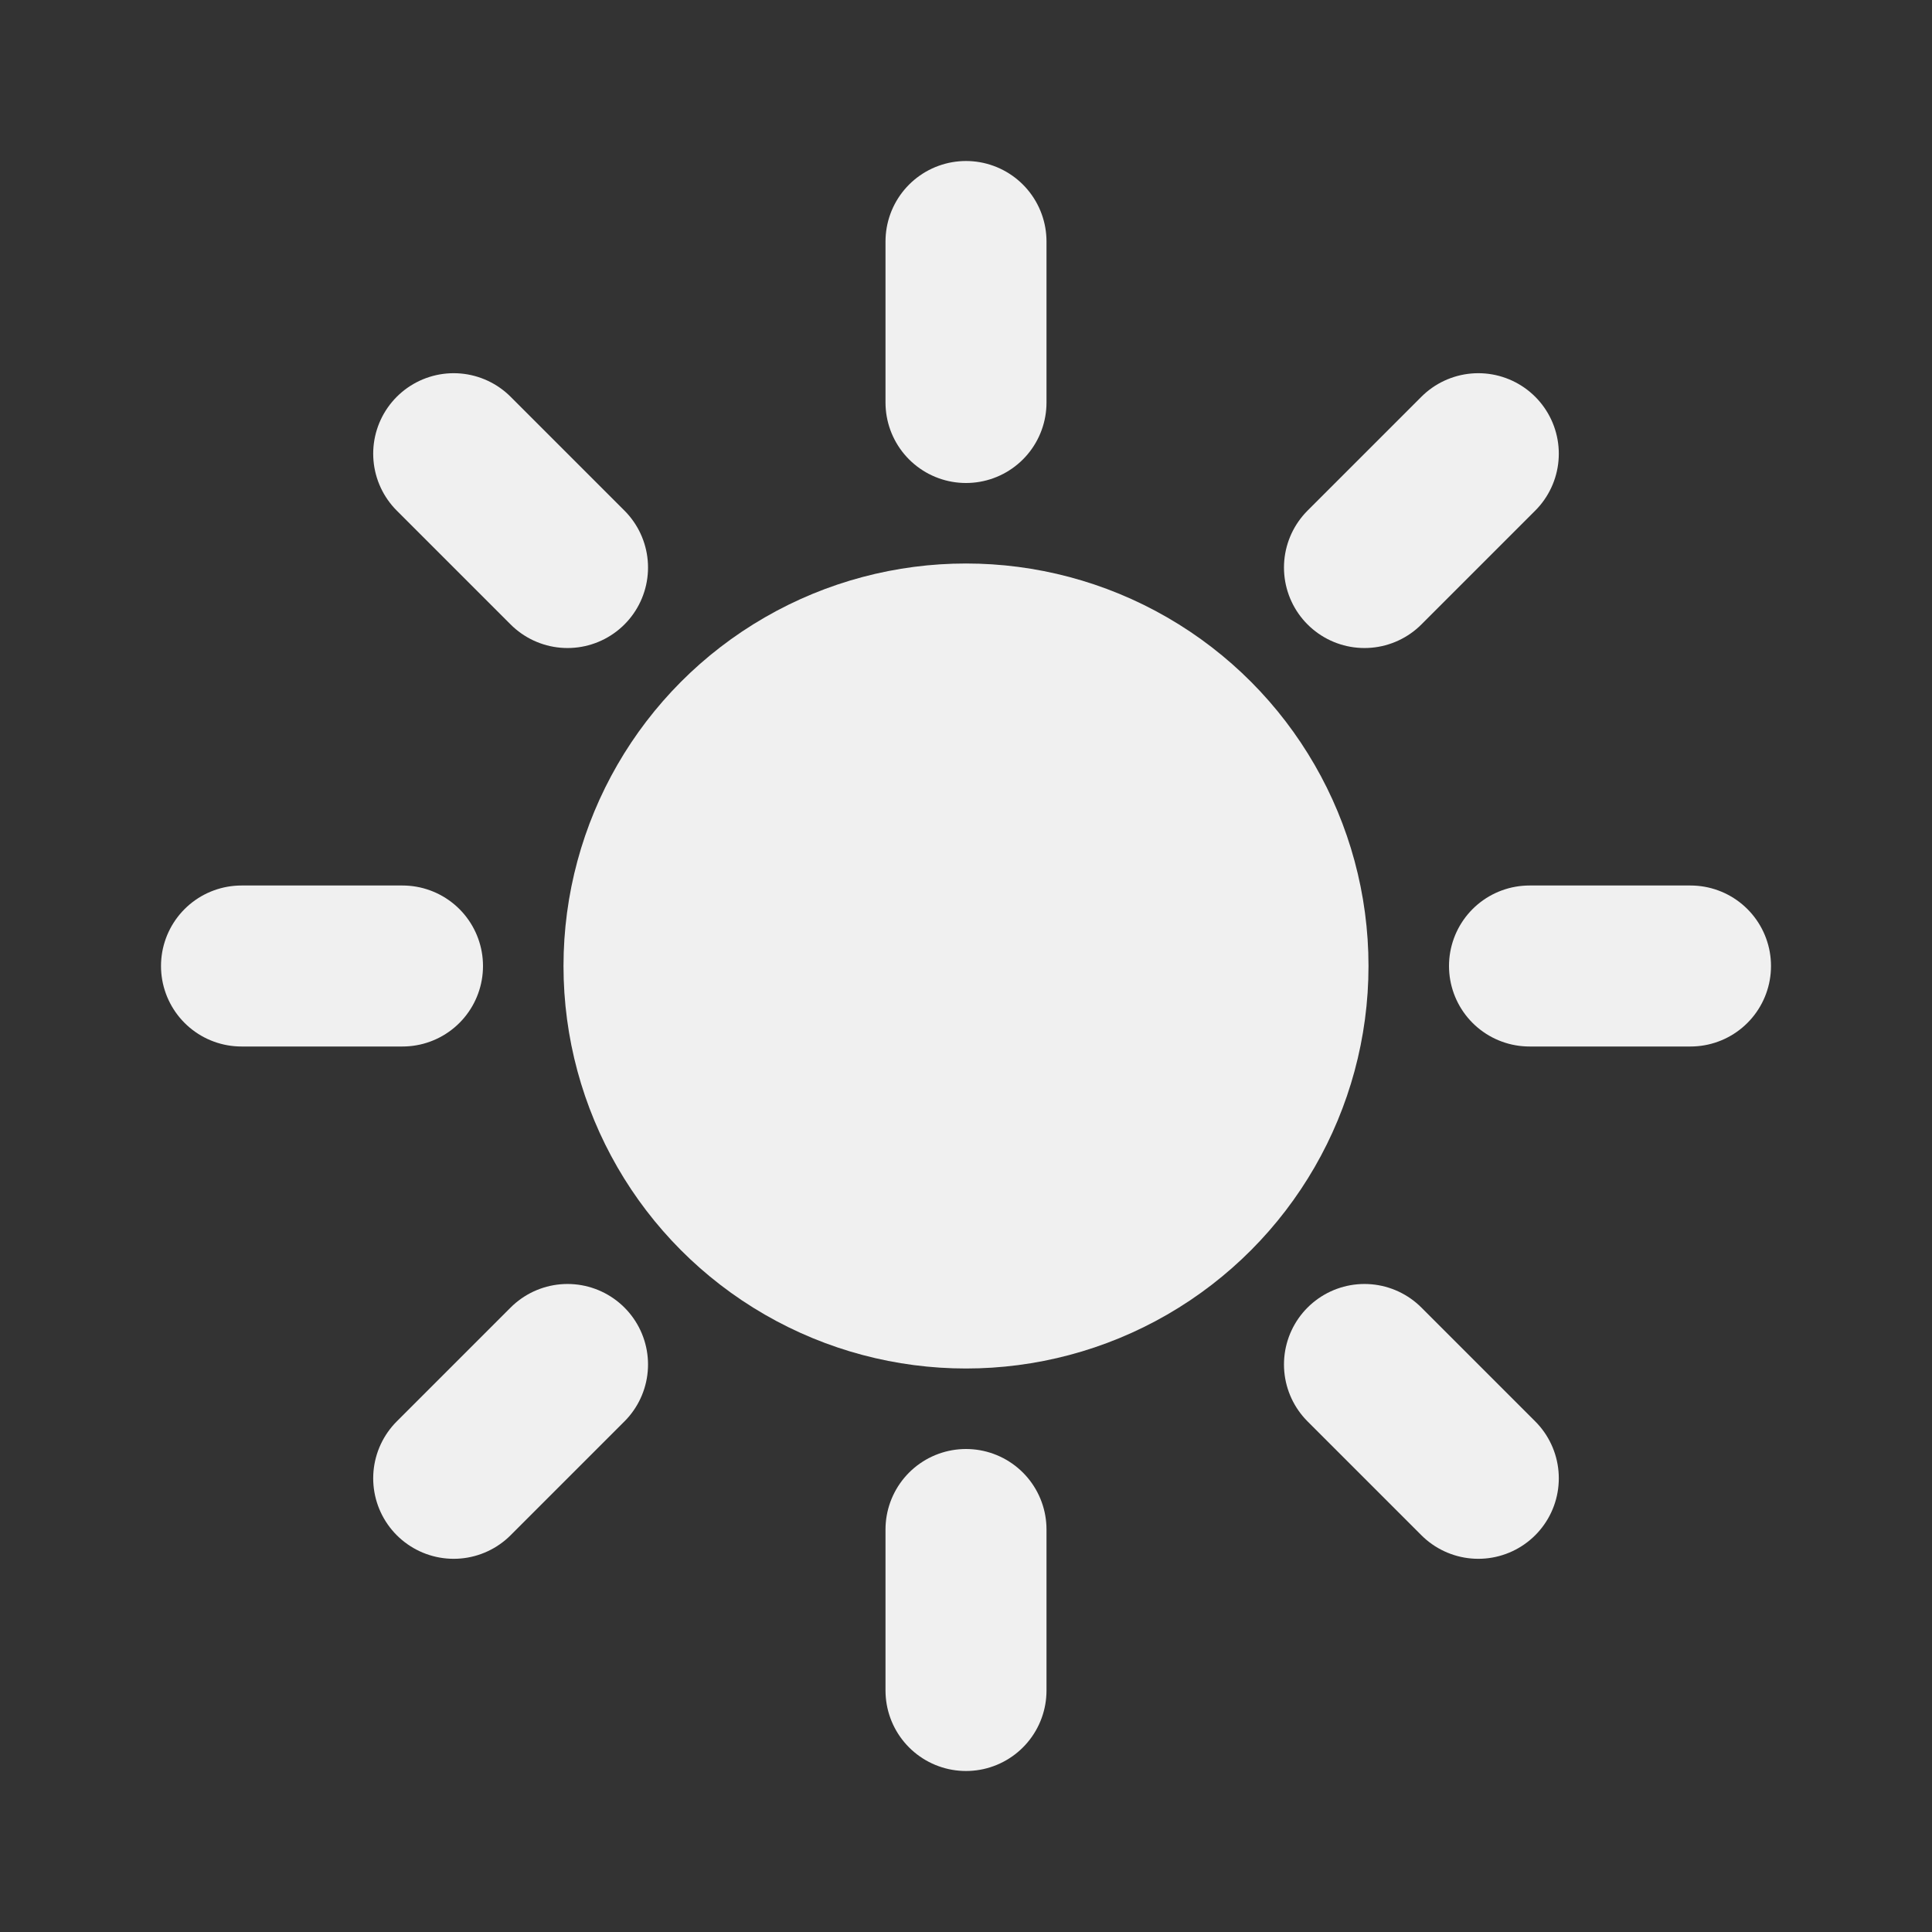 <svg width="24" height="24" viewBox="0 0 24 24" fill="none" xmlns="http://www.w3.org/2000/svg">
  <rect x="0" y="0" width="24" height="24" fill="#333333" stroke="none"/>
  <circle cx="12" cy="12" r="4" fill="#f0f0f0" stroke="#f0f0f0" stroke-width="2"/>
  <path d="M12 5V3" stroke="#f0f0f0" stroke-width="2" stroke-linecap="round"/>
  <path d="M12 21V19" stroke="#f0f0f0" stroke-width="2" stroke-linecap="round"/>
  <path d="M16.95 7.05L18.364 5.636" stroke="#f0f0f0" stroke-width="2" stroke-linecap="round"/>
  <path d="M5.636 18.364L7.05 16.95" stroke="#f0f0f0" stroke-width="2" stroke-linecap="round"/>
  <path d="M19 12L21 12" stroke="#f0f0f0" stroke-width="2" stroke-linecap="round"/>
  <path d="M3 12L5 12" stroke="#f0f0f0" stroke-width="2" stroke-linecap="round"/>
  <path d="M16.95 16.95L18.364 18.364" stroke="#f0f0f0" stroke-width="2" stroke-linecap="round"/>
  <path d="M5.636 5.636L7.05 7.05" stroke="#f0f0f0" stroke-width="2" stroke-linecap="round"/>
</svg>

